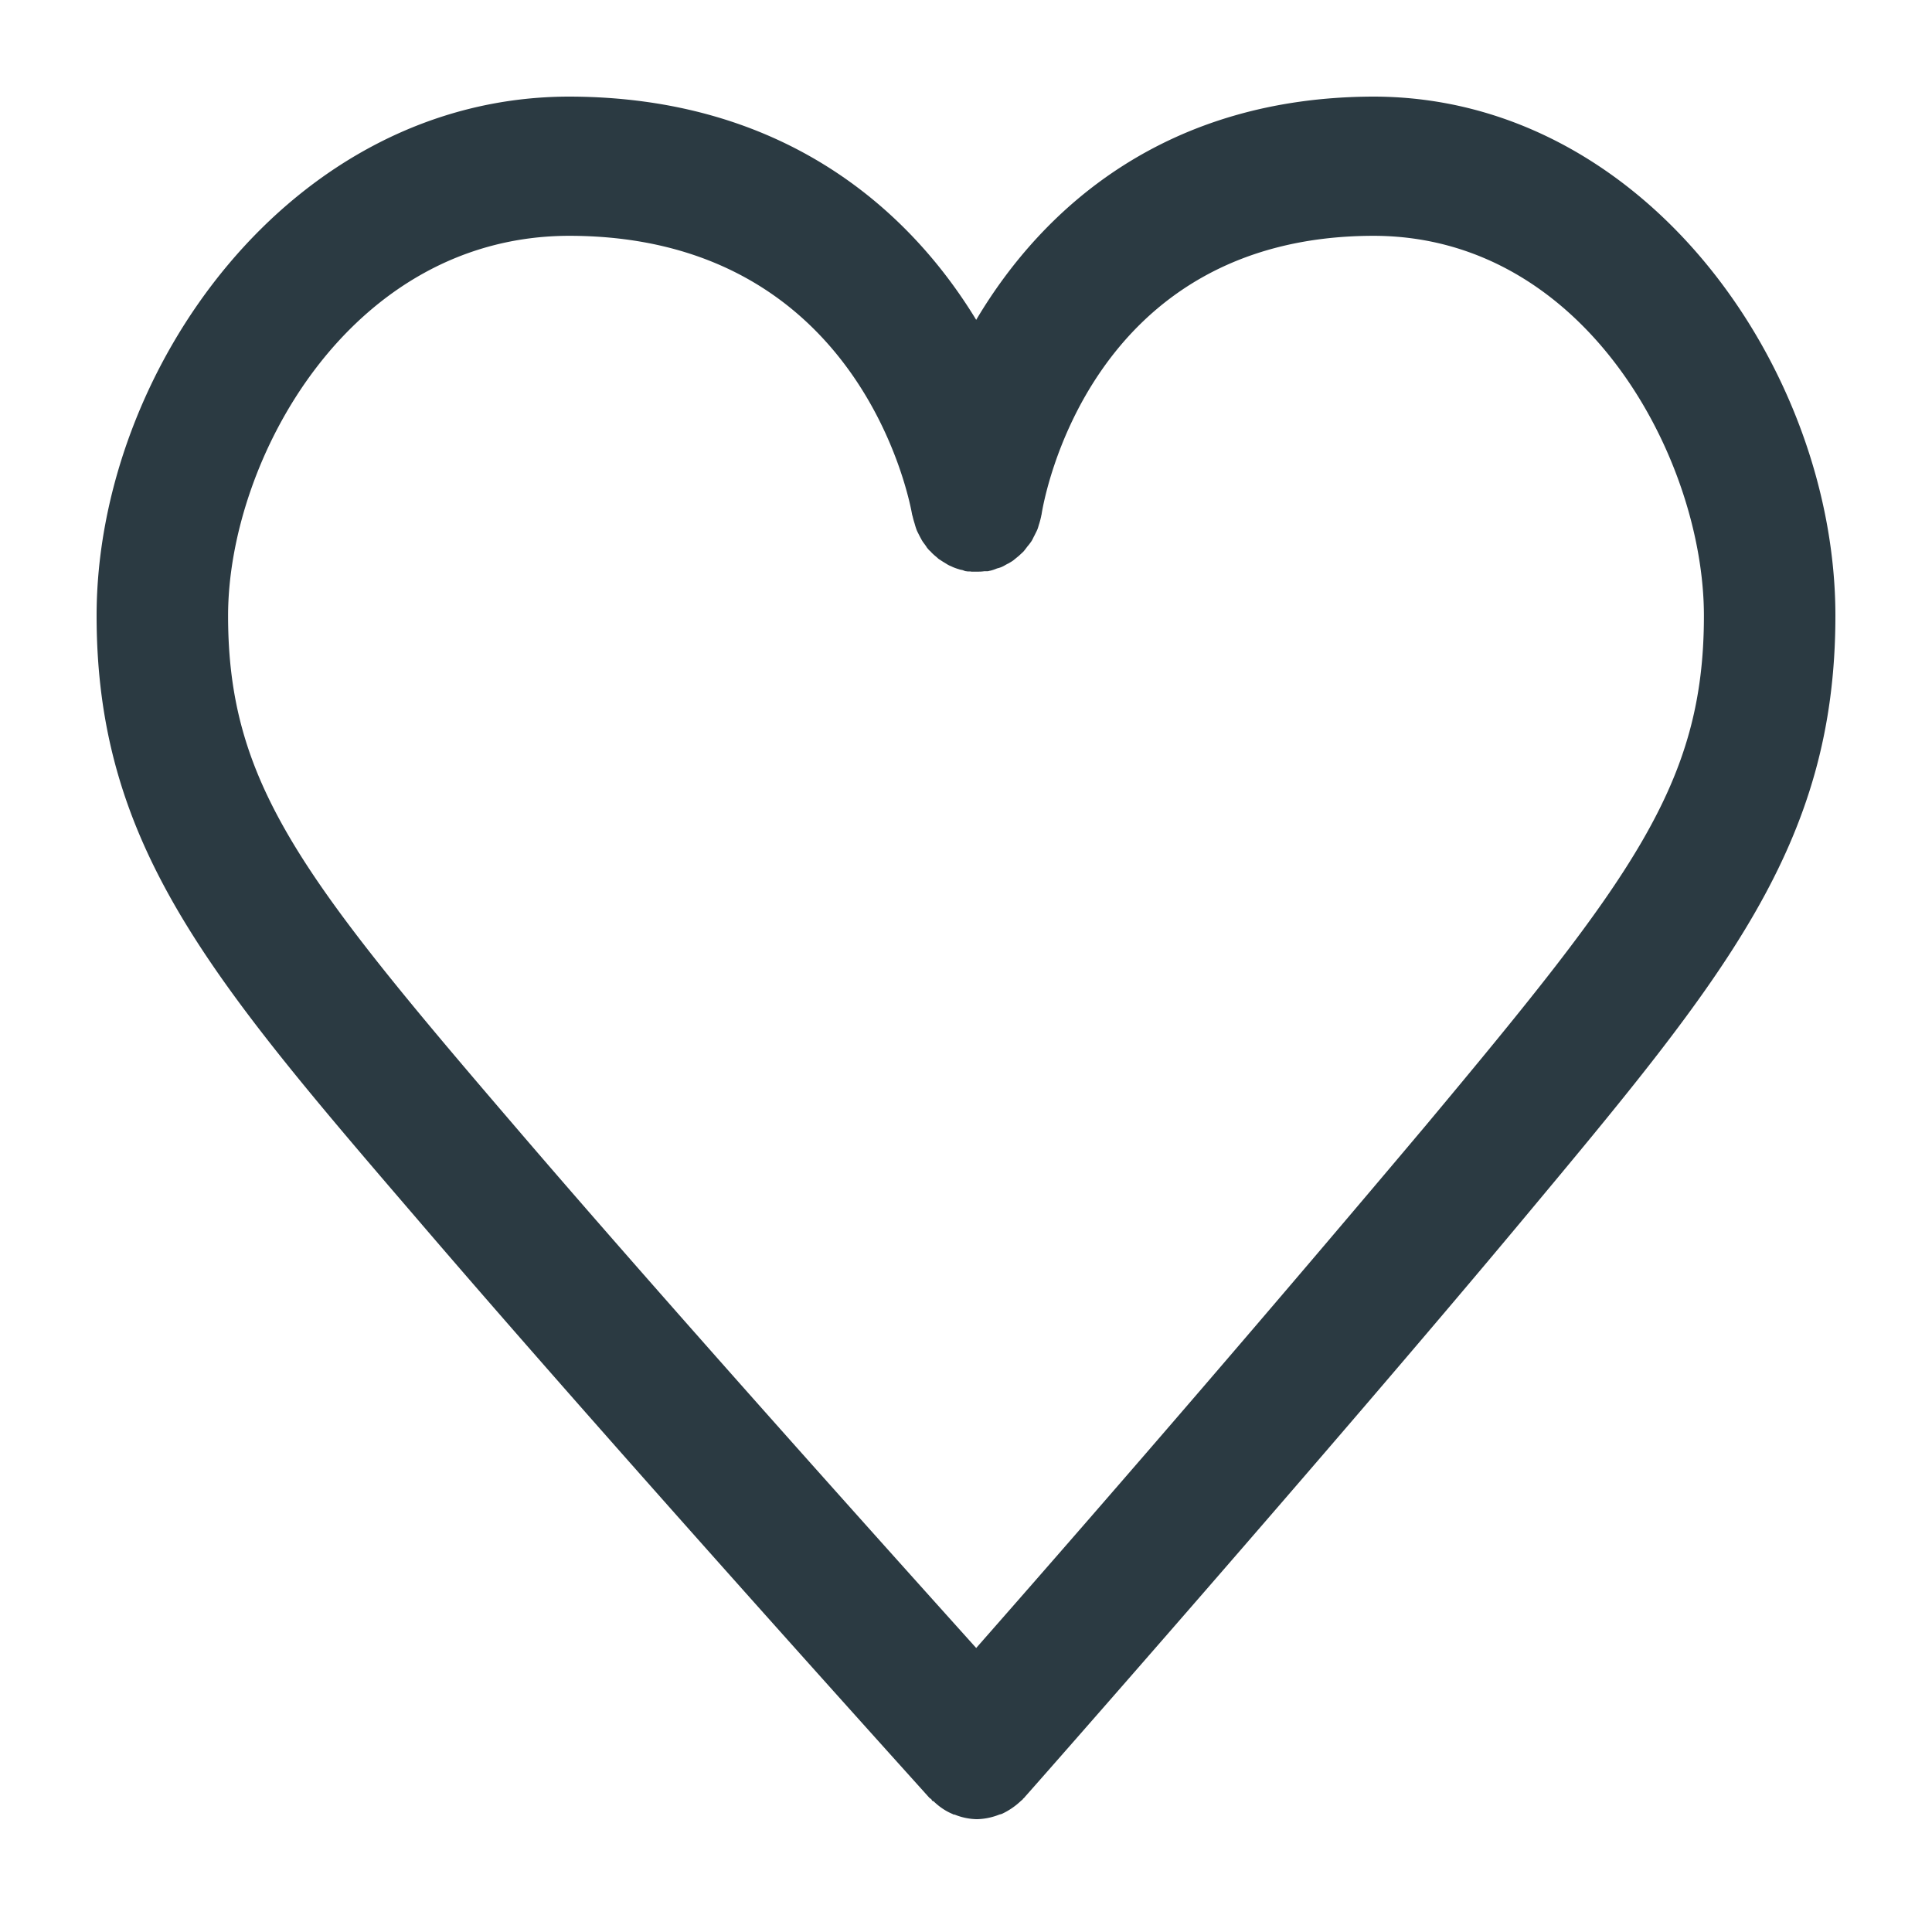 <svg xmlns="http://www.w3.org/2000/svg" width="18" height="18" fill="none" viewBox="0 0 18 18">
    <path fill="#2B3A42" fill-rule="evenodd" d="M13.275 10.496a301.321 301.321 0 0 1-4.18 4.858c-.89-.99-2.919-3.25-4.3-4.863-1.984-2.312-2.67-3.194-2.67-4.754 0-1.448 1.133-3.54 3.182-3.54 2.714.004 3.171 2.481 3.191 2.598l.005.017c.005.022.011.043.018.065a.684.684 0 0 0 .019.06c.007.018.017.035.027.056.01.018.018.035.029.052.012.018.027.035.04.057.011.013.02.025.032.034.019.022.039.039.06.056.01.009.018.018.028.022.023.017.048.03.074.047.01.005.018.01.028.013.025.013.051.022.078.03.013.005.026.005.039.01.01.004.018.008.027.008.016.004.032 0 .049.004h.047c.025 0 .049 0 .073-.004h.032c.007 0 .013-.004.019-.004.023-.005.045-.013.067-.022.016-.004.034-.009.05-.017.02-.009.038-.022.057-.03.016-.01.032-.018.047-.03l.049-.04.042-.039c.015-.017.027-.034.04-.051.012-.013.024-.03.034-.044.012-.017.02-.039.03-.056.01-.021.02-.039.027-.056.007-.017.012-.039.018-.056a.858.858 0 0 0 .018-.07c0-.008.004-.012.004-.021.017-.104.432-2.585 3.09-2.589 1.984 0 3.08 2.092 3.08 3.54 0 1.565-.668 2.446-2.6 4.759zM12.795.9c-1.917.005-3.071 1.02-3.7 2.08C8.45 1.92 7.268.904 5.306.9 2.71.9.9 3.45.9 5.737c0 2.14 1.062 3.38 2.989 5.623 1.814 2.118 4.74 5.355 4.77 5.39l.018.013.007.013c.005.004.011.004.017.009.053.051.112.09.175.116.006.005.012.005.018.005a.578.578 0 0 0 .207.043.6.6 0 0 0 .212-.044c.006 0 .012-.004.018-.004a.663.663 0 0 0 .178-.12l.016-.014c.003 0 .004-.004.006-.008.006-.005.013-.01.018-.018.029-.03 2.878-3.267 4.644-5.385 1.875-2.248 2.907-3.484 2.907-5.62C17.1 3.45 15.332.9 12.794.9z" clip-rule="evenodd"/>
</svg>
